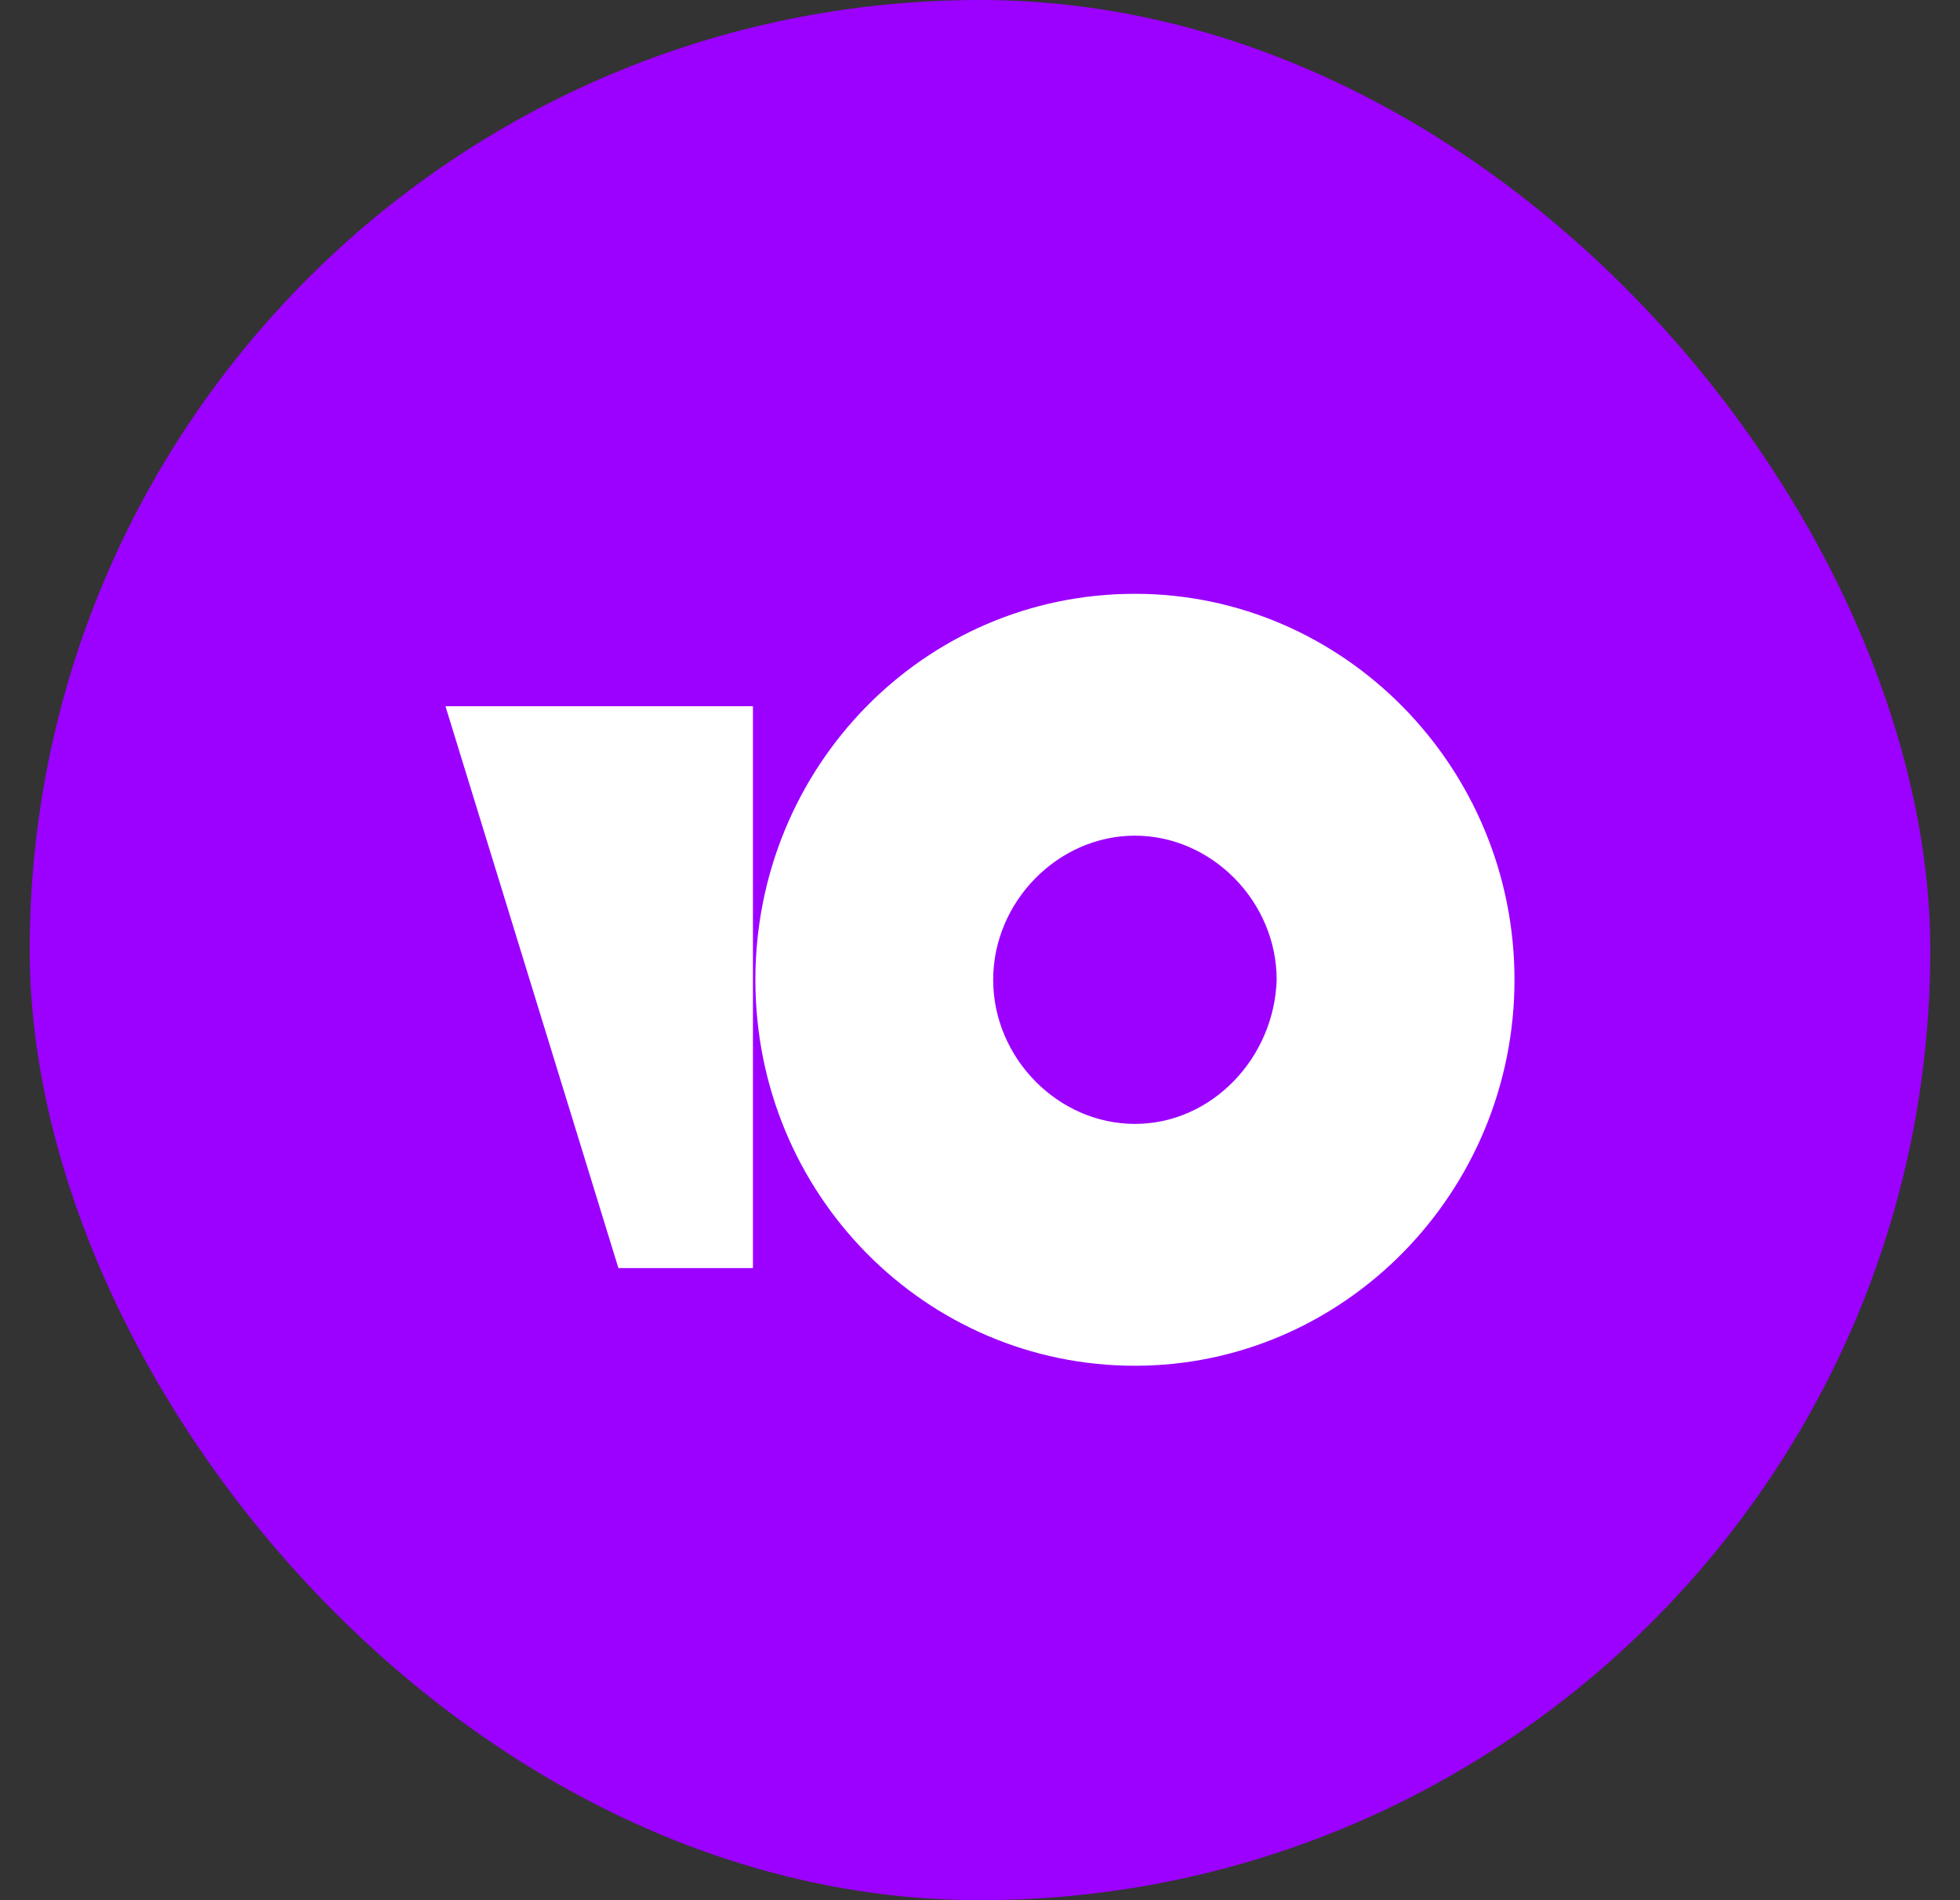 <svg width="33" height="32" viewBox="0 0 33 32" fill="none" xmlns="http://www.w3.org/2000/svg">
<rect x="0" y="0" width="33" height="32" fill="#333333" stroke="none"/>
<rect x="0.5" width="32" height="32" rx="16" fill="#9C00FF"/>
<g clip-path="url(#clip0_705_576)">
<path d="M19.108 10C15.549 10 12.718 12.921 12.718 16.5C12.718 20.12 15.589 23 19.108 23C22.627 23 25.499 20.079 25.499 16.5C25.499 12.921 22.627 10 19.108 10ZM19.108 18.927C17.814 18.927 16.722 17.817 16.722 16.5C16.722 15.184 17.814 14.073 19.108 14.073C20.403 14.073 21.495 15.184 21.495 16.5C21.454 17.817 20.403 18.927 19.108 18.927Z" fill="white"/>
<path d="M12.677 11.893V21.355H10.412L7.5 11.893H12.677Z" fill="white"/>
</g>
<defs>
<clipPath id="clip0_705_576">
<rect width="18" height="13" fill="white" transform="translate(7.5 10)"/>
</clipPath>
</defs>
</svg>
